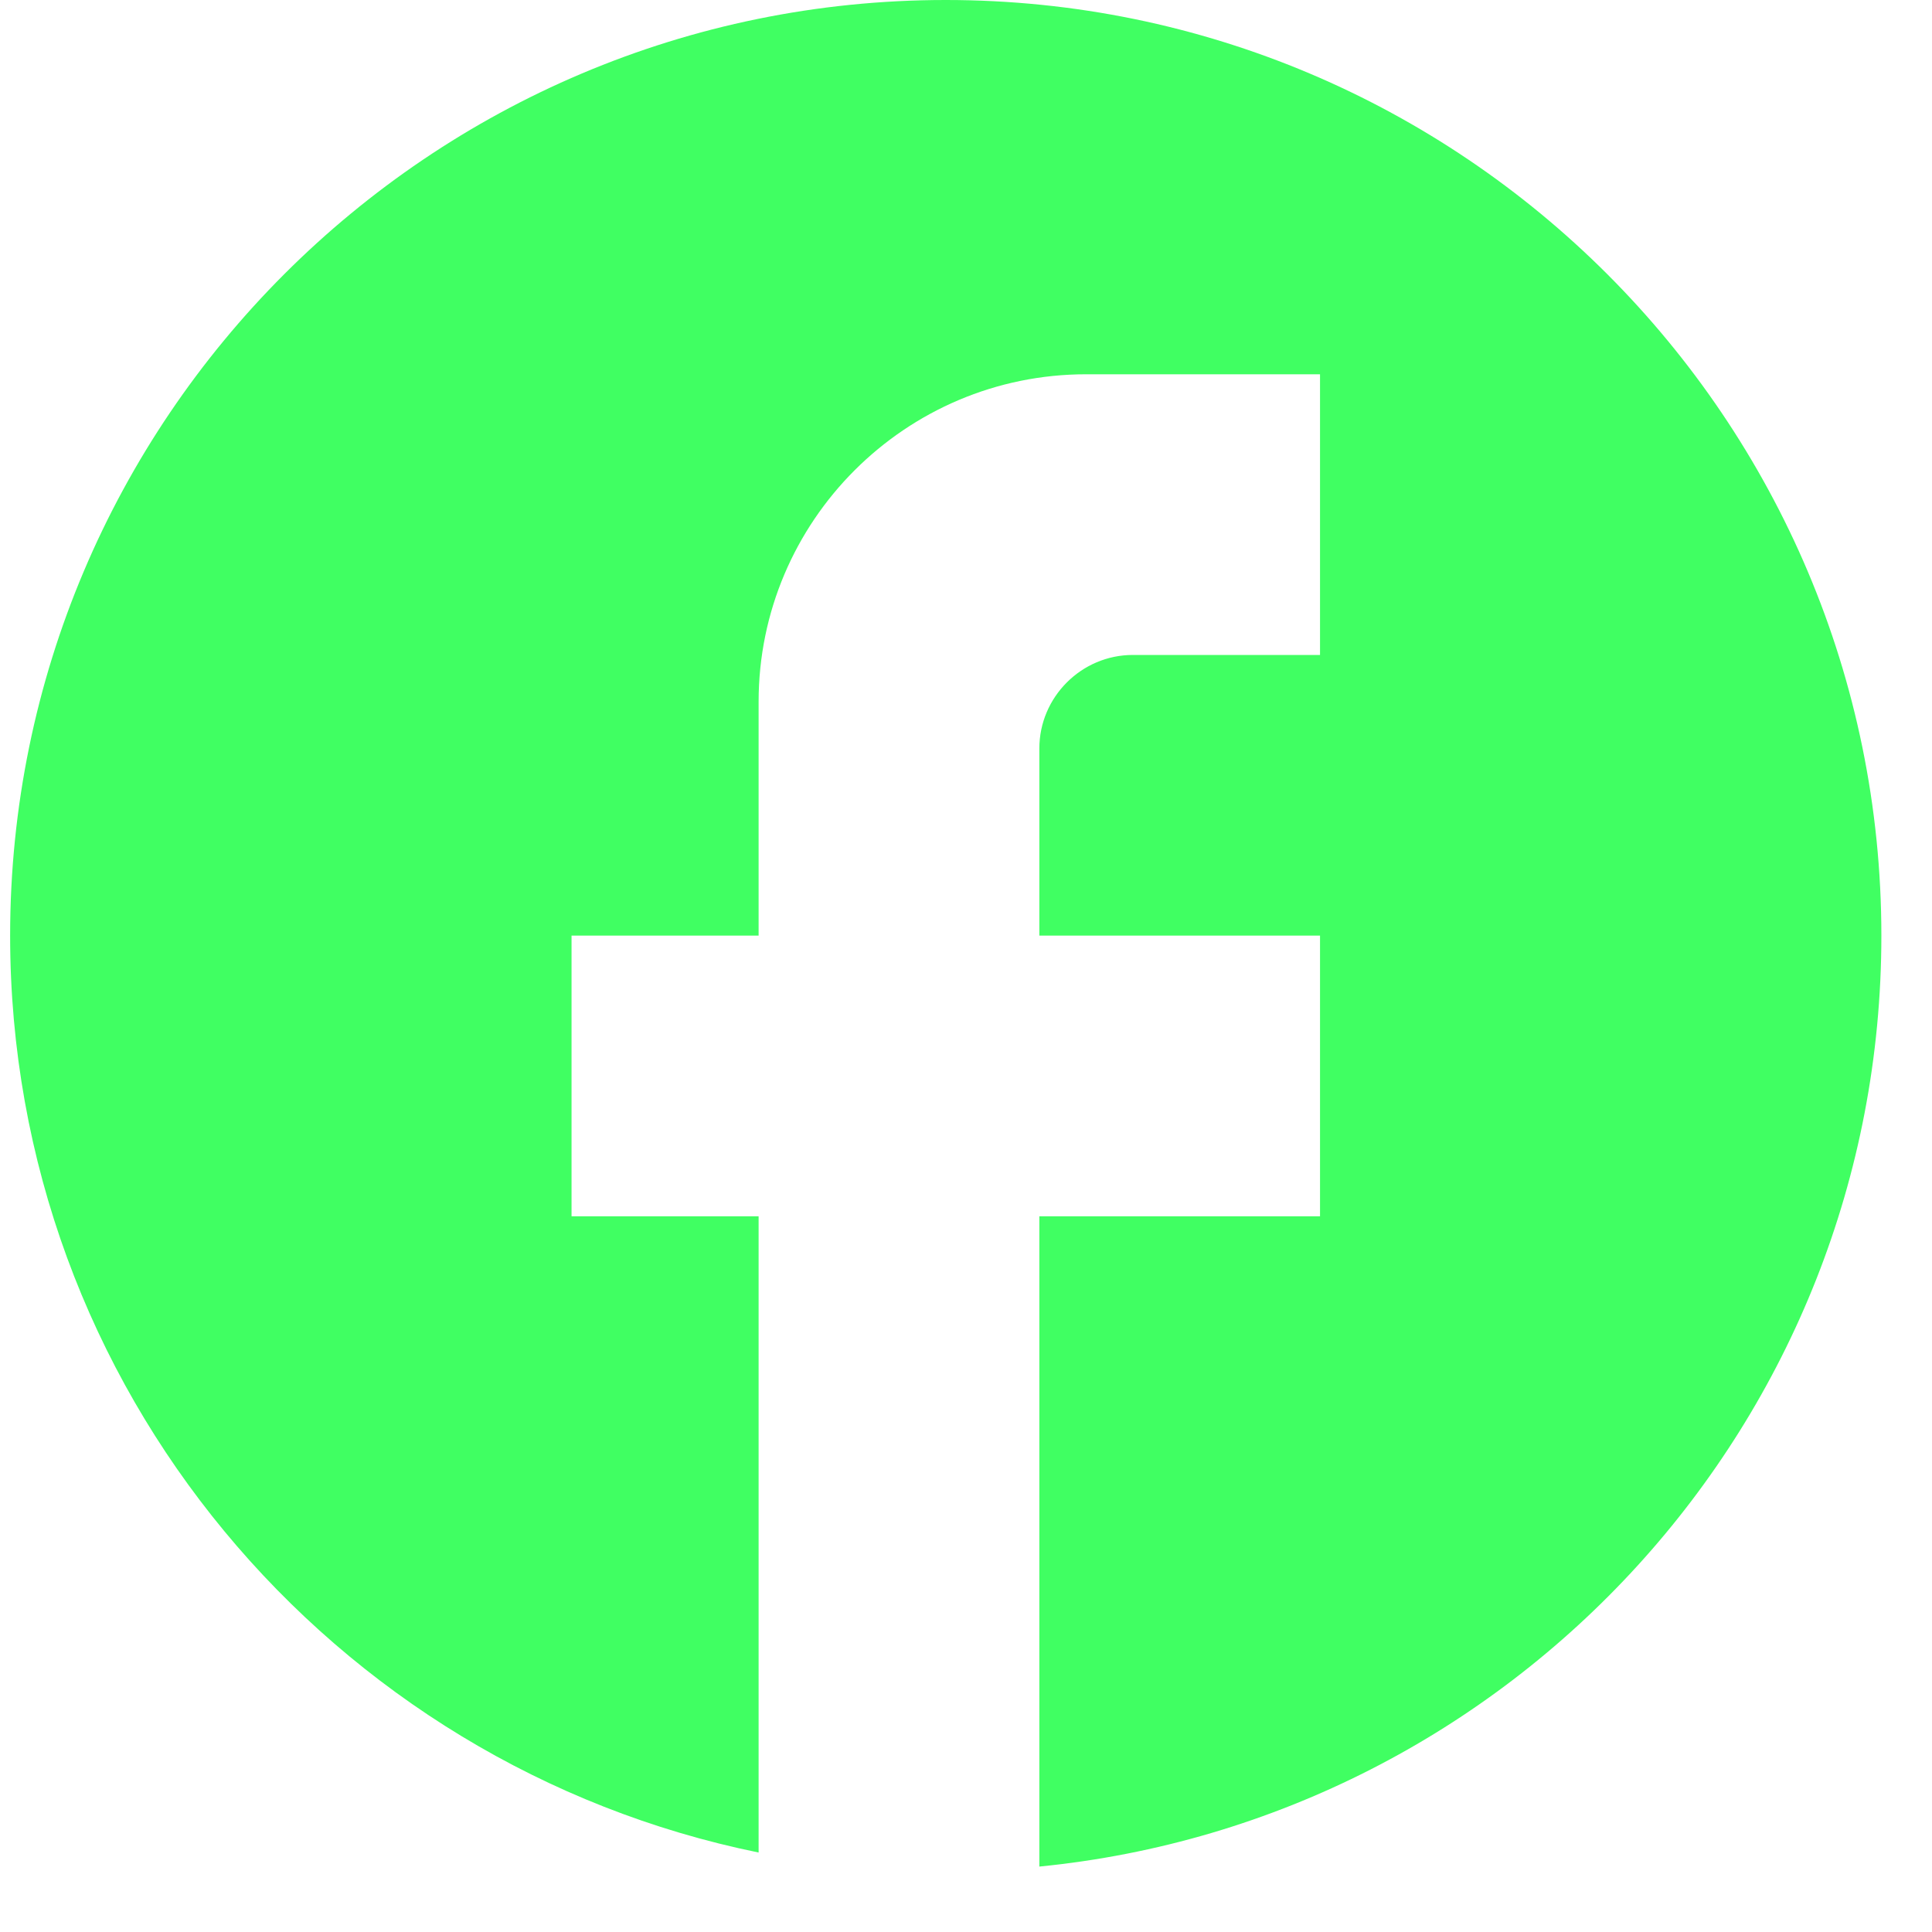<svg width="29" height="29" viewBox="0 0 29 29" fill="none" xmlns="http://www.w3.org/2000/svg">
<path d="M28.24 14.044C28.24 6.292 21.949 0 14.196 0C6.444 0 0.152 6.292 0.152 14.044C0.152 20.841 4.983 26.501 11.387 27.807V18.257H8.579V14.044H11.387V10.533C11.387 7.822 13.592 5.618 16.303 5.618H19.814V9.831H17.005C16.233 9.831 15.601 10.463 15.601 11.235V14.044H19.814V18.257H15.601V28.018C22.693 27.316 28.24 21.333 28.24 14.044Z" fill="#40FF62"/>
</svg>
